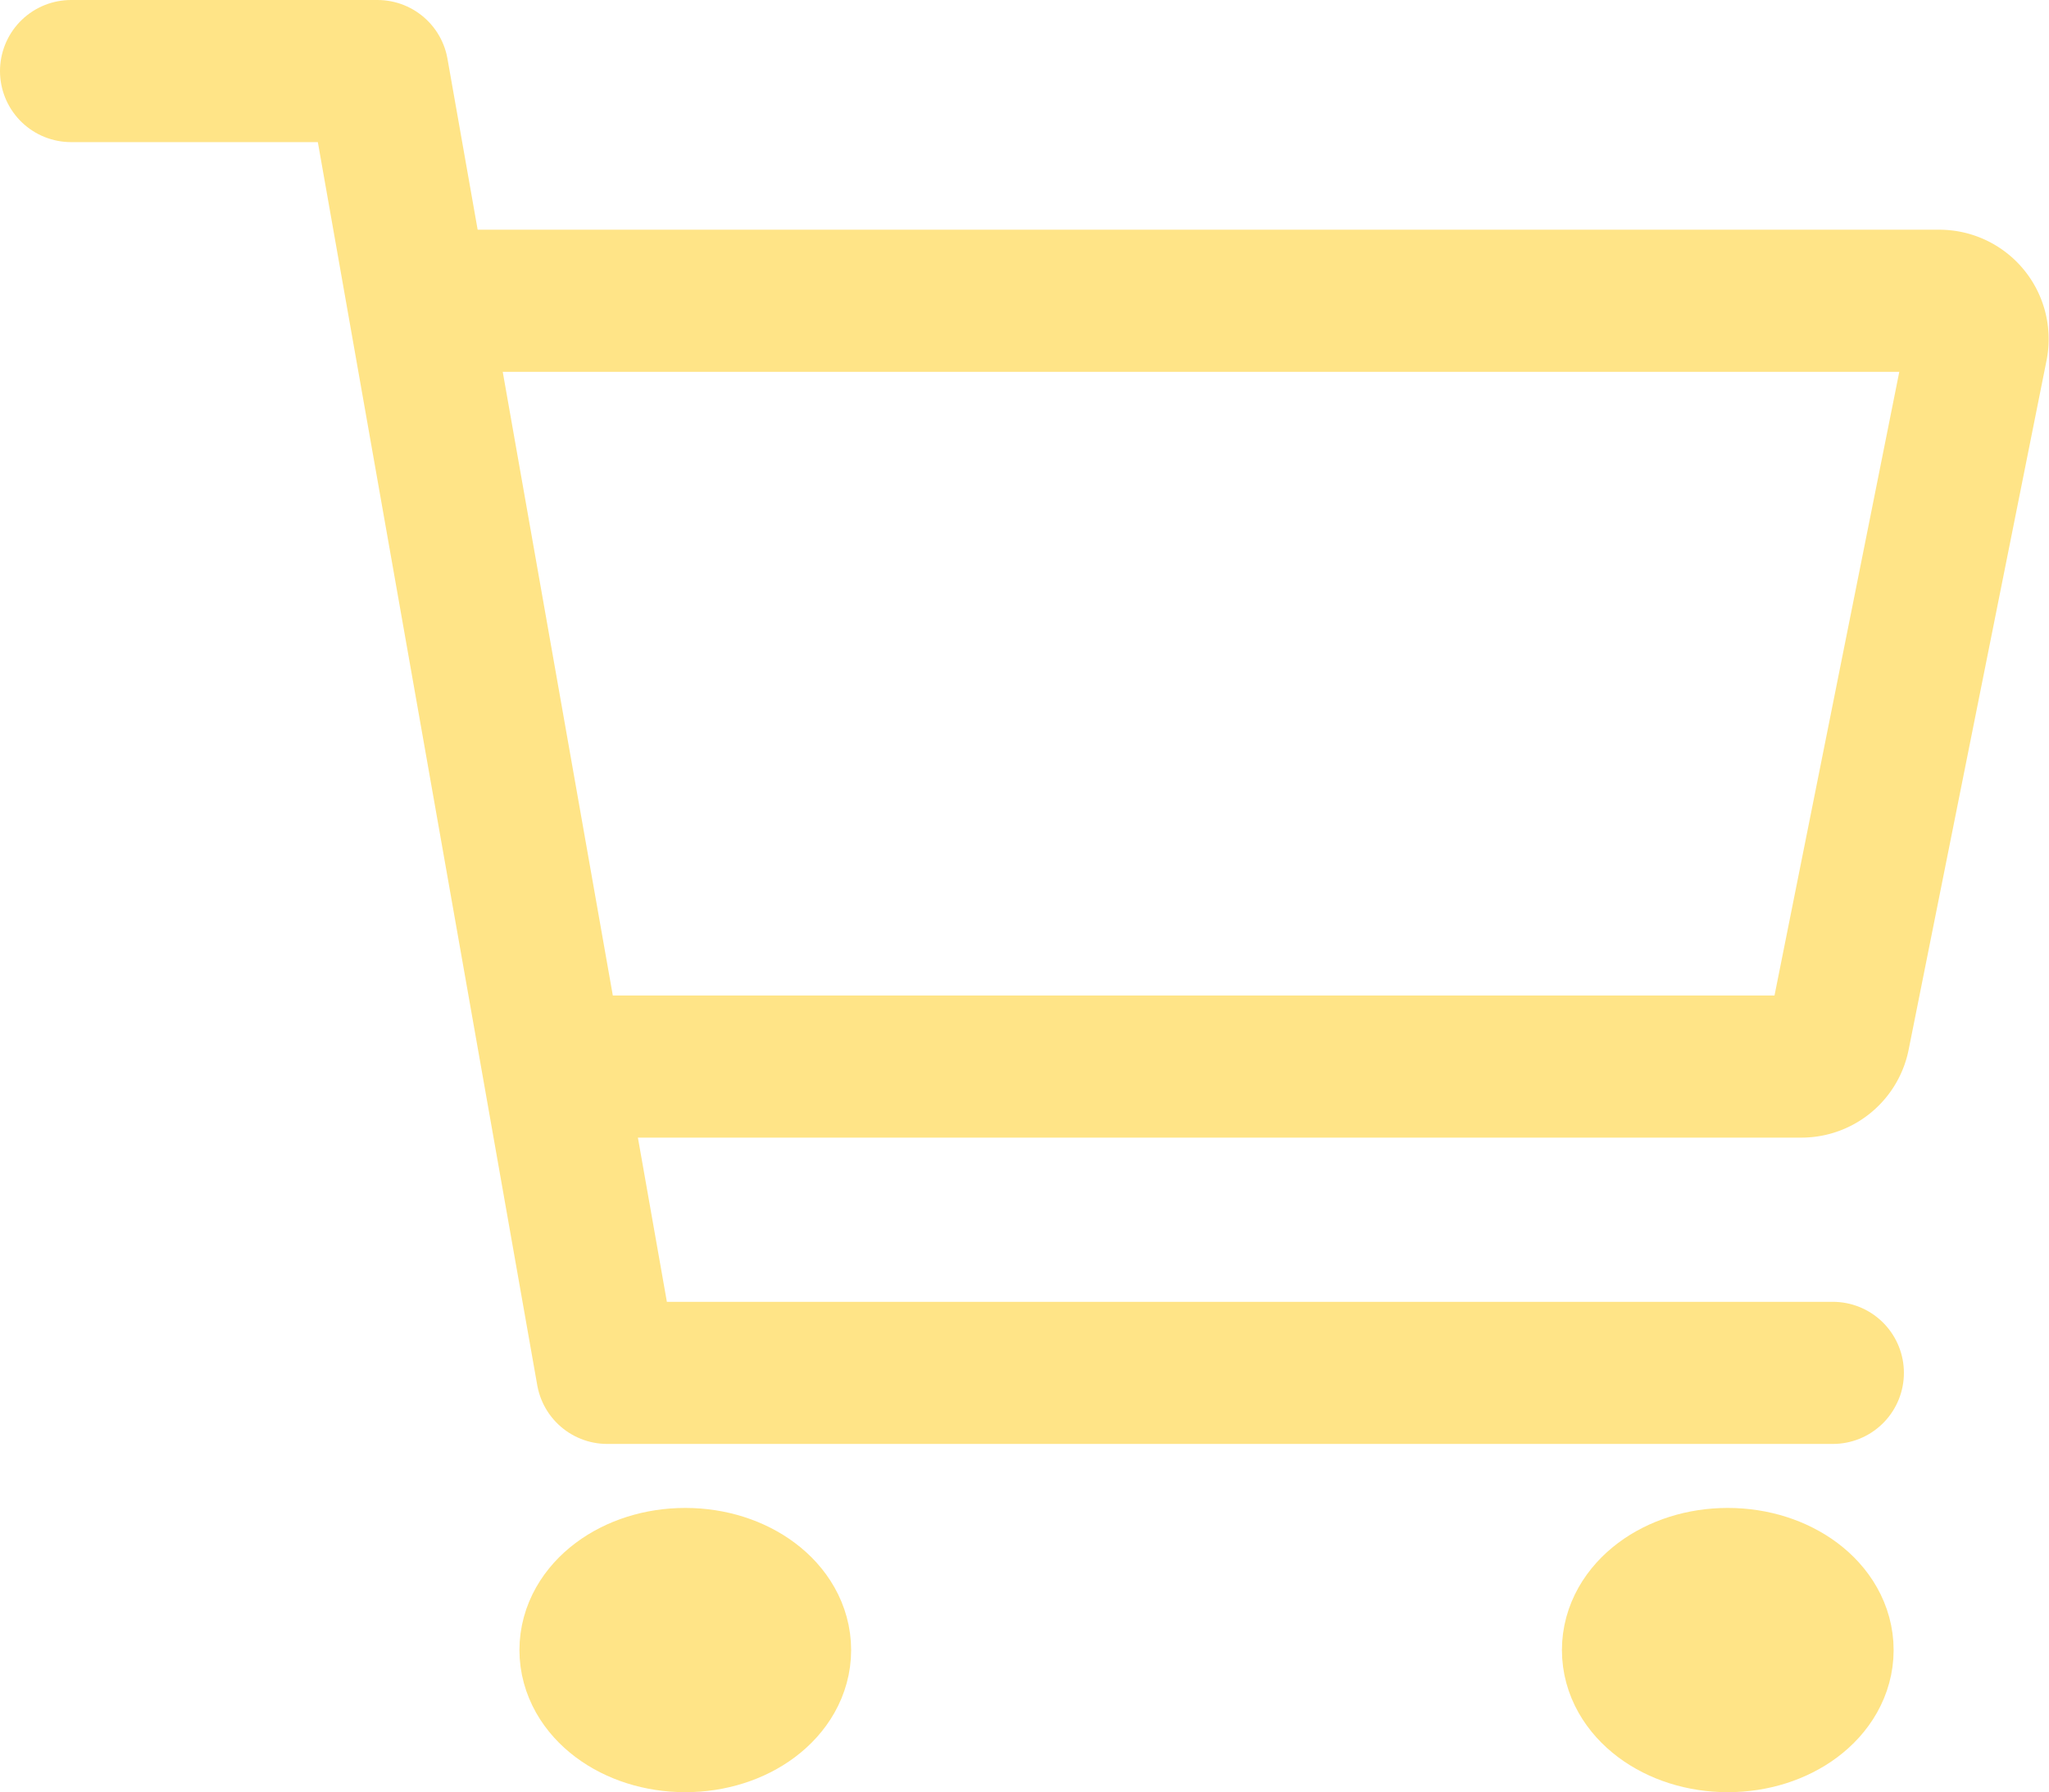 <svg xmlns="http://www.w3.org/2000/svg" width="43.241" height="37.831"><g transform="translate(-46.5 -78.5)" fill="none" stroke="#FFE487" stroke-linecap="round" stroke-linejoin="round" stroke-width="3"><ellipse cx="2" cy="1.5" rx="2" ry="1.5" transform="translate(58.962 111.831)"/><ellipse cx="2" cy="1.5" rx="2" ry="1.5" transform="translate(80.962 111.831)"/><path d="M48 80h6.466l4.849 27.48h25.864"/><path d="M59.315 101.014h25.2a.808.808 0 00.793-.65l2.91-14.548a.808.808 0 00-.793-.967H56.082"/></g></svg>
